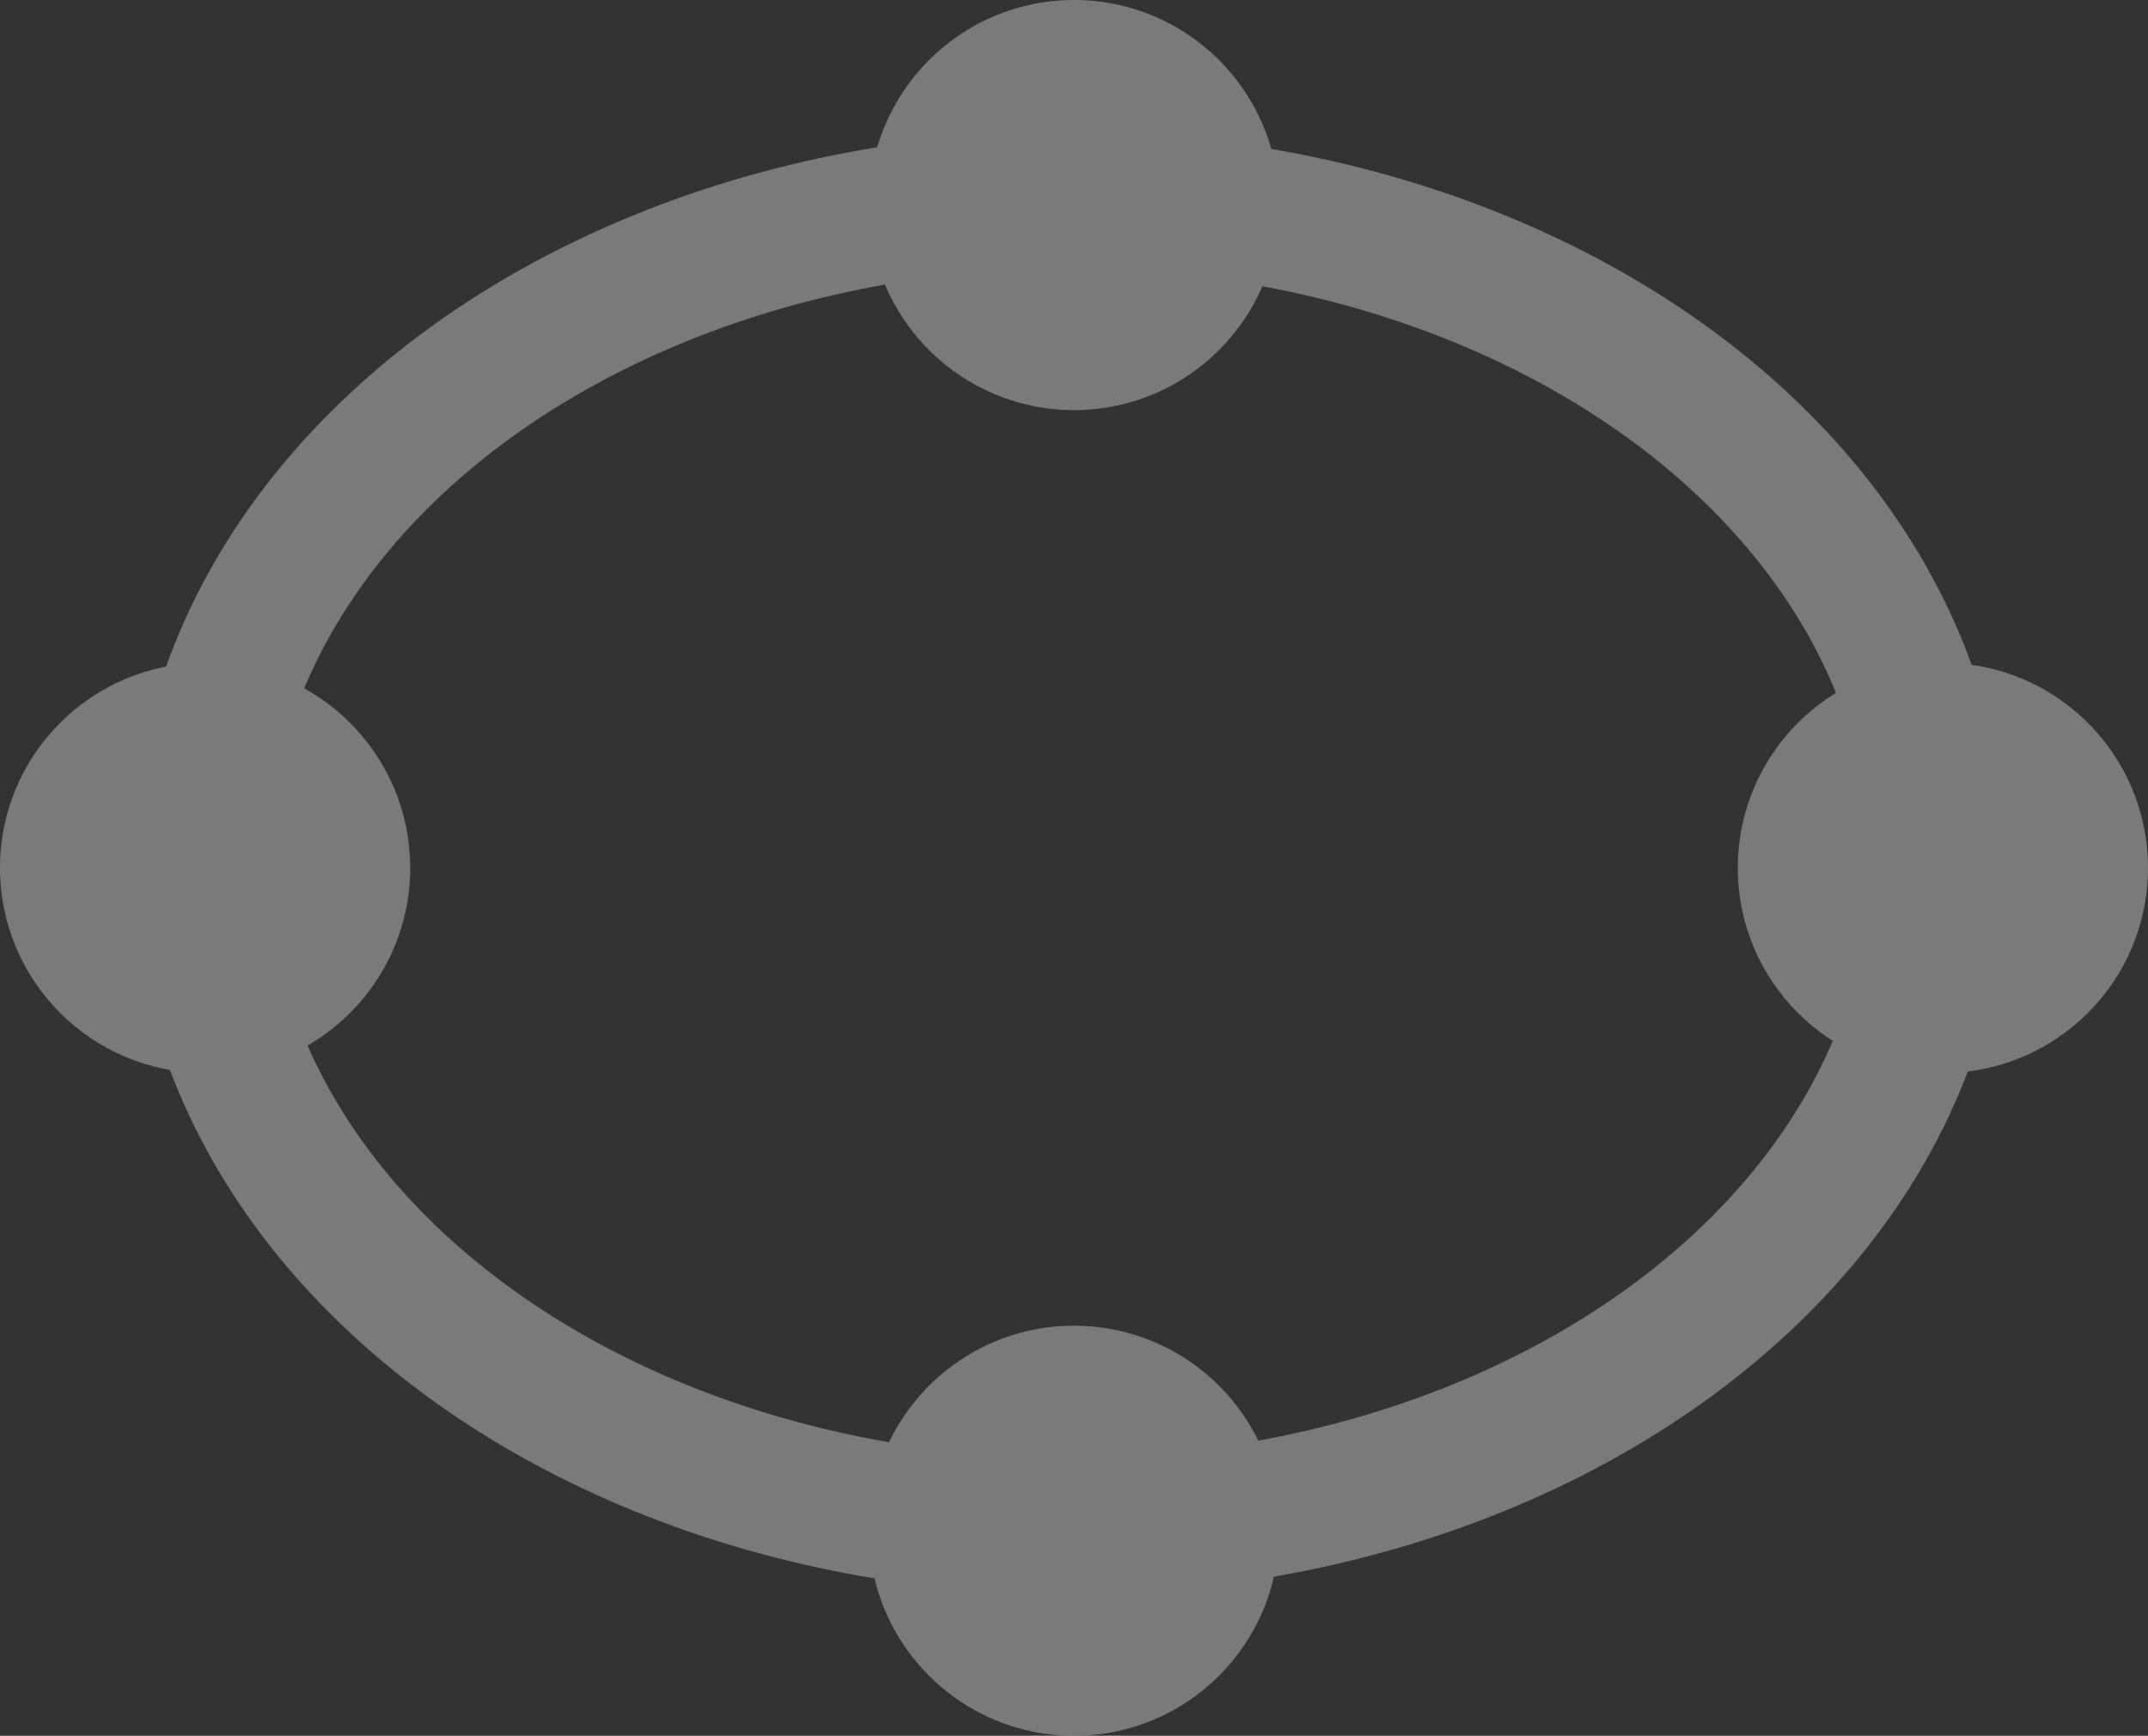 <svg id="circle_disabled" xmlns="http://www.w3.org/2000/svg" width="31.419" height="25.396" viewBox="0 0 31.419 25.396">
  <rect x="0" y="0" width="31.419" height="25.396" fill="#333333" stroke="none"/>
  <g id="Group_162861" data-name="Group 162861" opacity="0.35">
    <ellipse id="Ellipse_234" data-name="Ellipse 234" cx="12.71" cy="9.698" rx="12.71" ry="9.698" transform="translate(2.929 2.929)" fill="none" stroke="#fff" stroke-linecap="round" stroke-linejoin="round" stroke-width="2"/>
    <ellipse id="Ellipse_1938" data-name="Ellipse 1938" cx="3" cy="3" rx="3" ry="3" transform="translate(0 9.698)" fill="#fff"/>
    <ellipse id="Ellipse_1943" data-name="Ellipse 1943" cx="3" cy="3" rx="3" ry="3" transform="translate(25.419 9.698)" fill="#fff"/>
    <ellipse id="Ellipse_1944" data-name="Ellipse 1944" cx="3" cy="3" rx="3" ry="3" transform="translate(12.71)" fill="#fff"/>
    <ellipse id="Ellipse_1945" data-name="Ellipse 1945" cx="3" cy="3" rx="3" ry="3" transform="translate(12.71 19.396)" fill="#fff"/>
  </g>
</svg>
